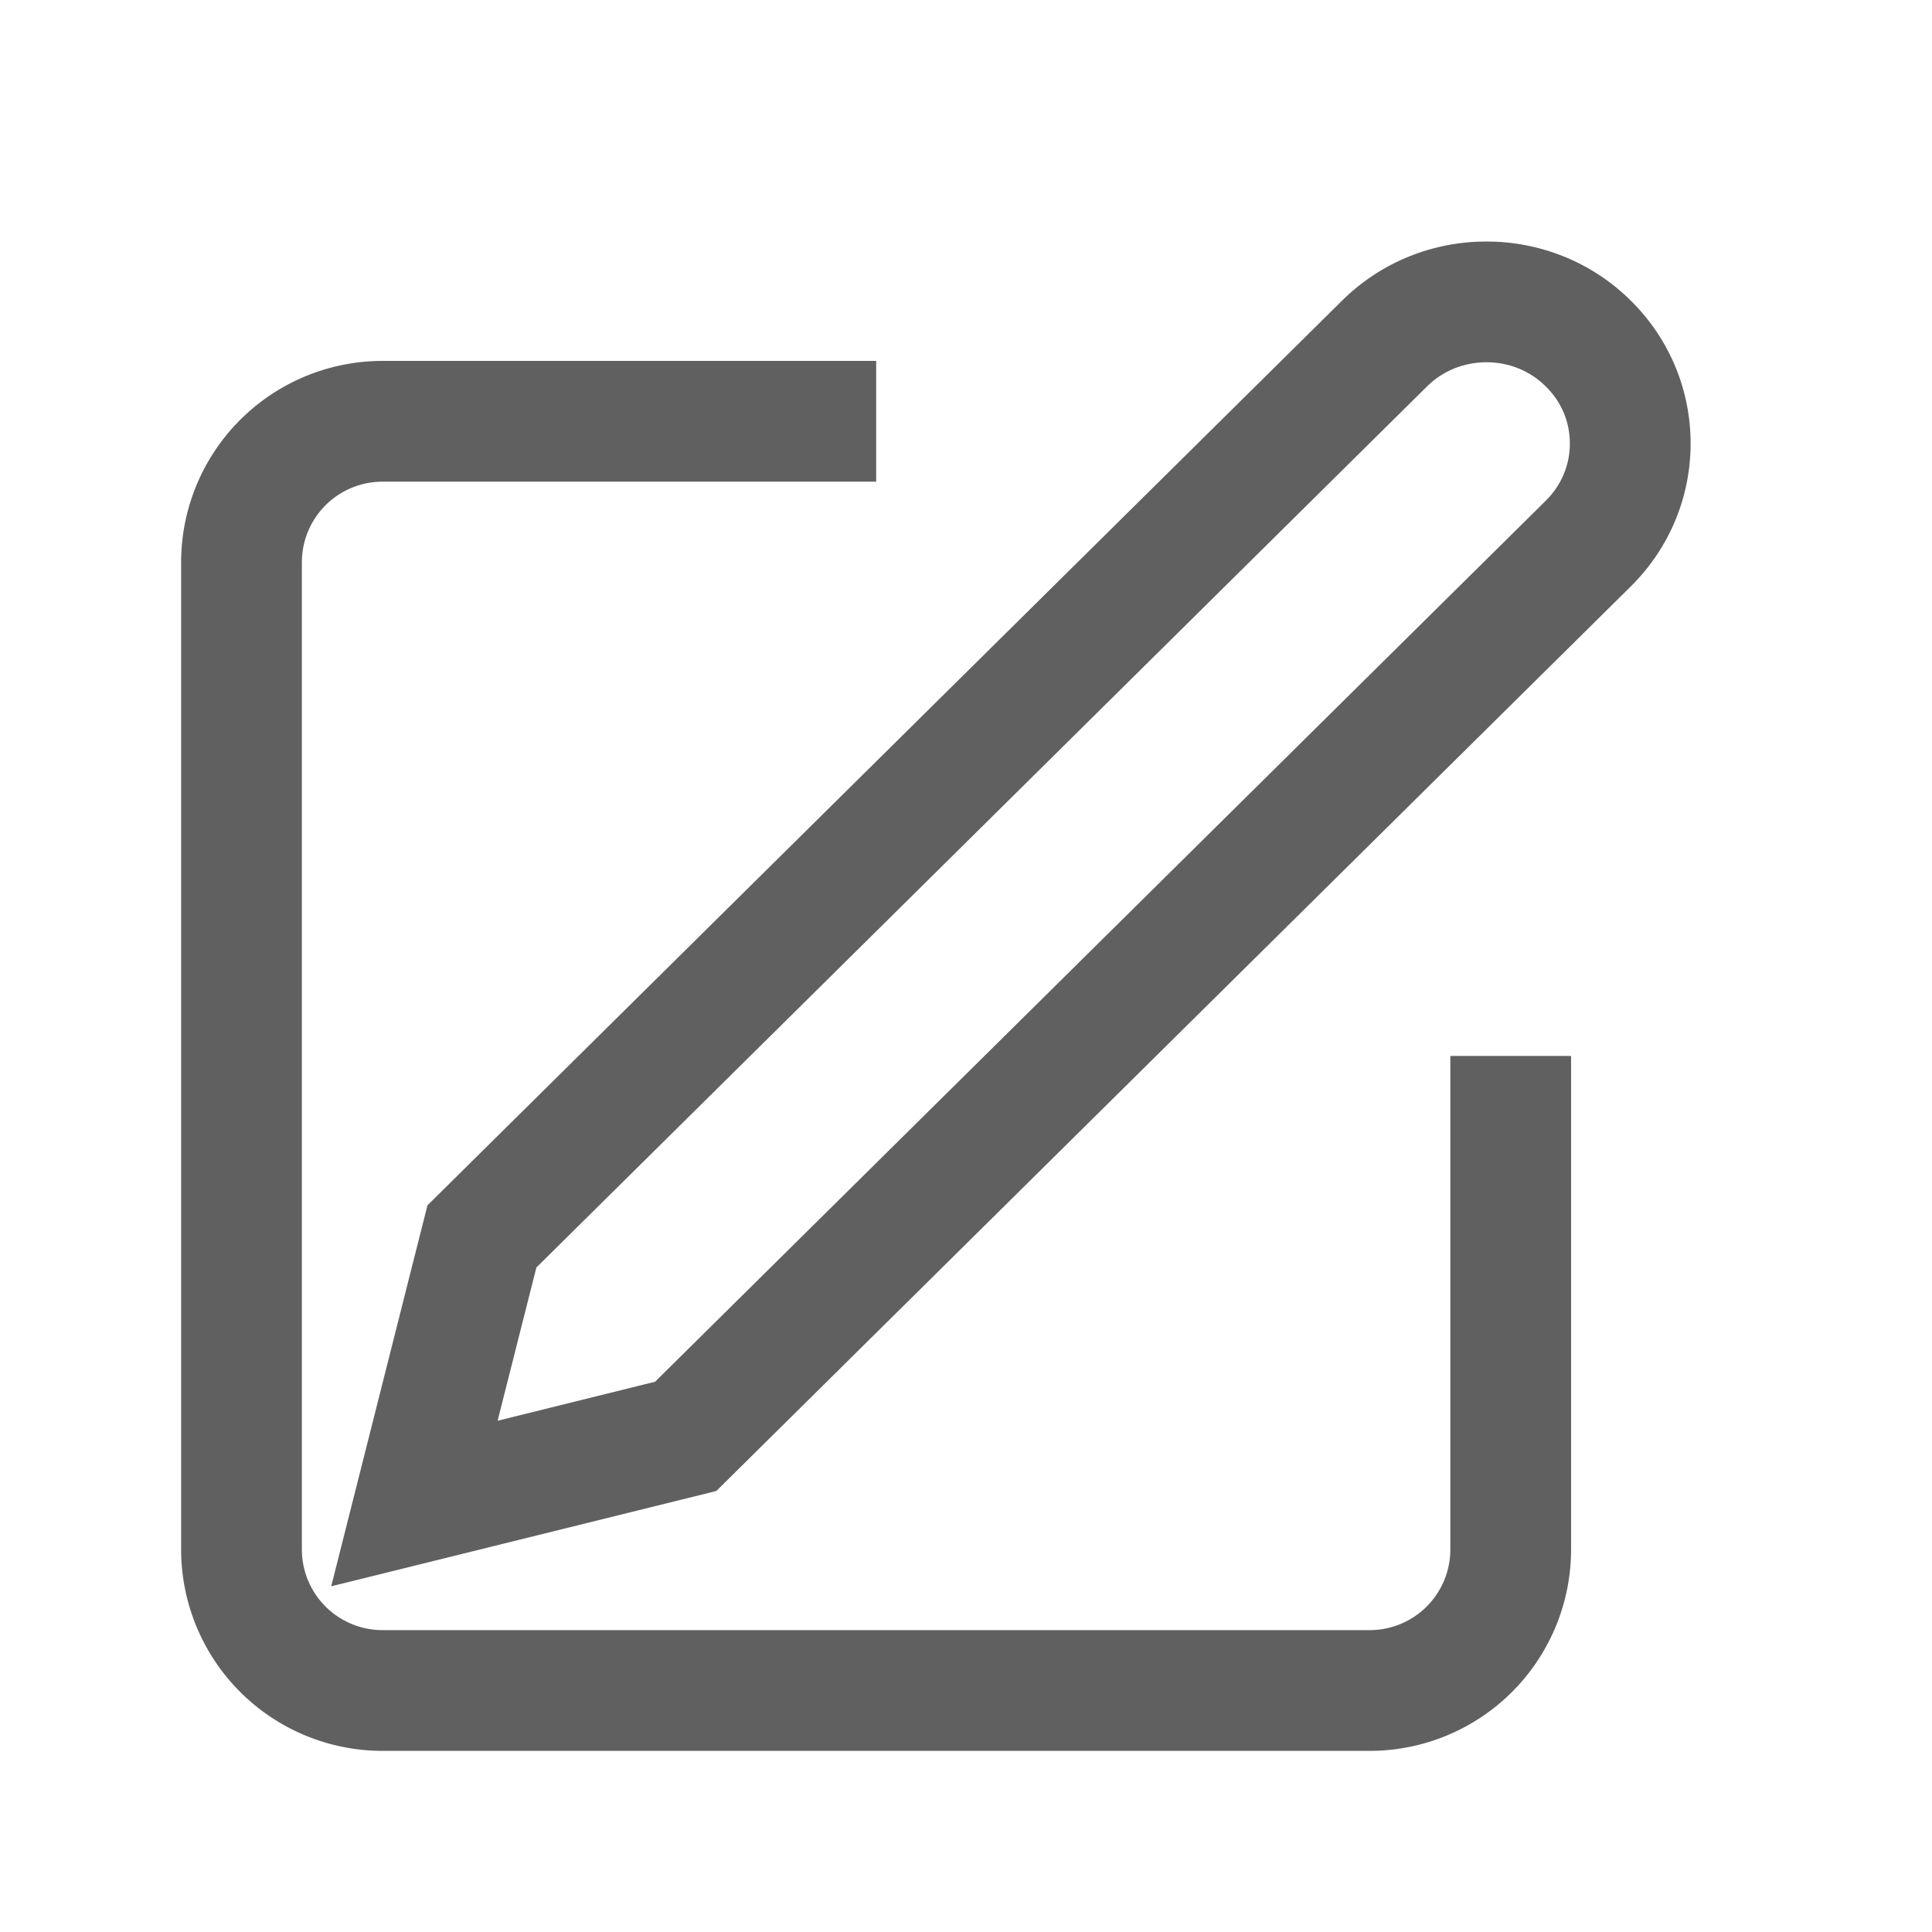 <svg xmlns="http://www.w3.org/2000/svg" width="16" height="16" viewBox="0 0 16 16"><defs><style>.a,.b,.c{fill:none;}.b{stroke:#606060;}.b,.c{stroke-linejoin:round;}.d,.e{stroke:none;}.e{fill:#606060;}</style></defs><g transform="translate(-6 -6)"><rect class="a" width="16" height="16" transform="translate(6 6)"/><g transform="translate(11891.311 15034.931)"><path class="b" d="M7.256,4H3.168A1.168,1.168,0,0,0,2,5.168v8.175a1.168,1.168,0,0,0,1.168,1.168h8.175a1.168,1.168,0,0,0,1.168-1.168V9.256" transform="translate(-11885.311 -15029.442)"/><g class="c" transform="translate(-11890.568 -15028.81)"><path class="d" d="M16.371,2.369a1.7,1.7,0,0,1,2.392,0,1.66,1.66,0,0,1,0,2.366l-7.574,7.492L8,13.016l.8-3.155Z"/><path class="e" d="M 17.567 2.879 C 17.38 2.879 17.205 2.95 17.074 3.08 L 9.699 10.376 L 9.378 11.645 L 10.682 11.322 L 18.06 4.024 C 18.188 3.897 18.258 3.729 18.258 3.552 C 18.258 3.374 18.188 3.206 18.059 3.08 C 17.929 2.95 17.754 2.879 17.567 2.879 M 17.567 1.879 C 18 1.879 18.433 2.042 18.763 2.369 C 19.423 3.022 19.423 4.081 18.763 4.735 L 11.189 12.227 L 8 13.016 L 8.797 9.861 L 16.371 2.369 C 16.701 2.042 17.134 1.879 17.567 1.879 Z"/></g></g></g></svg>